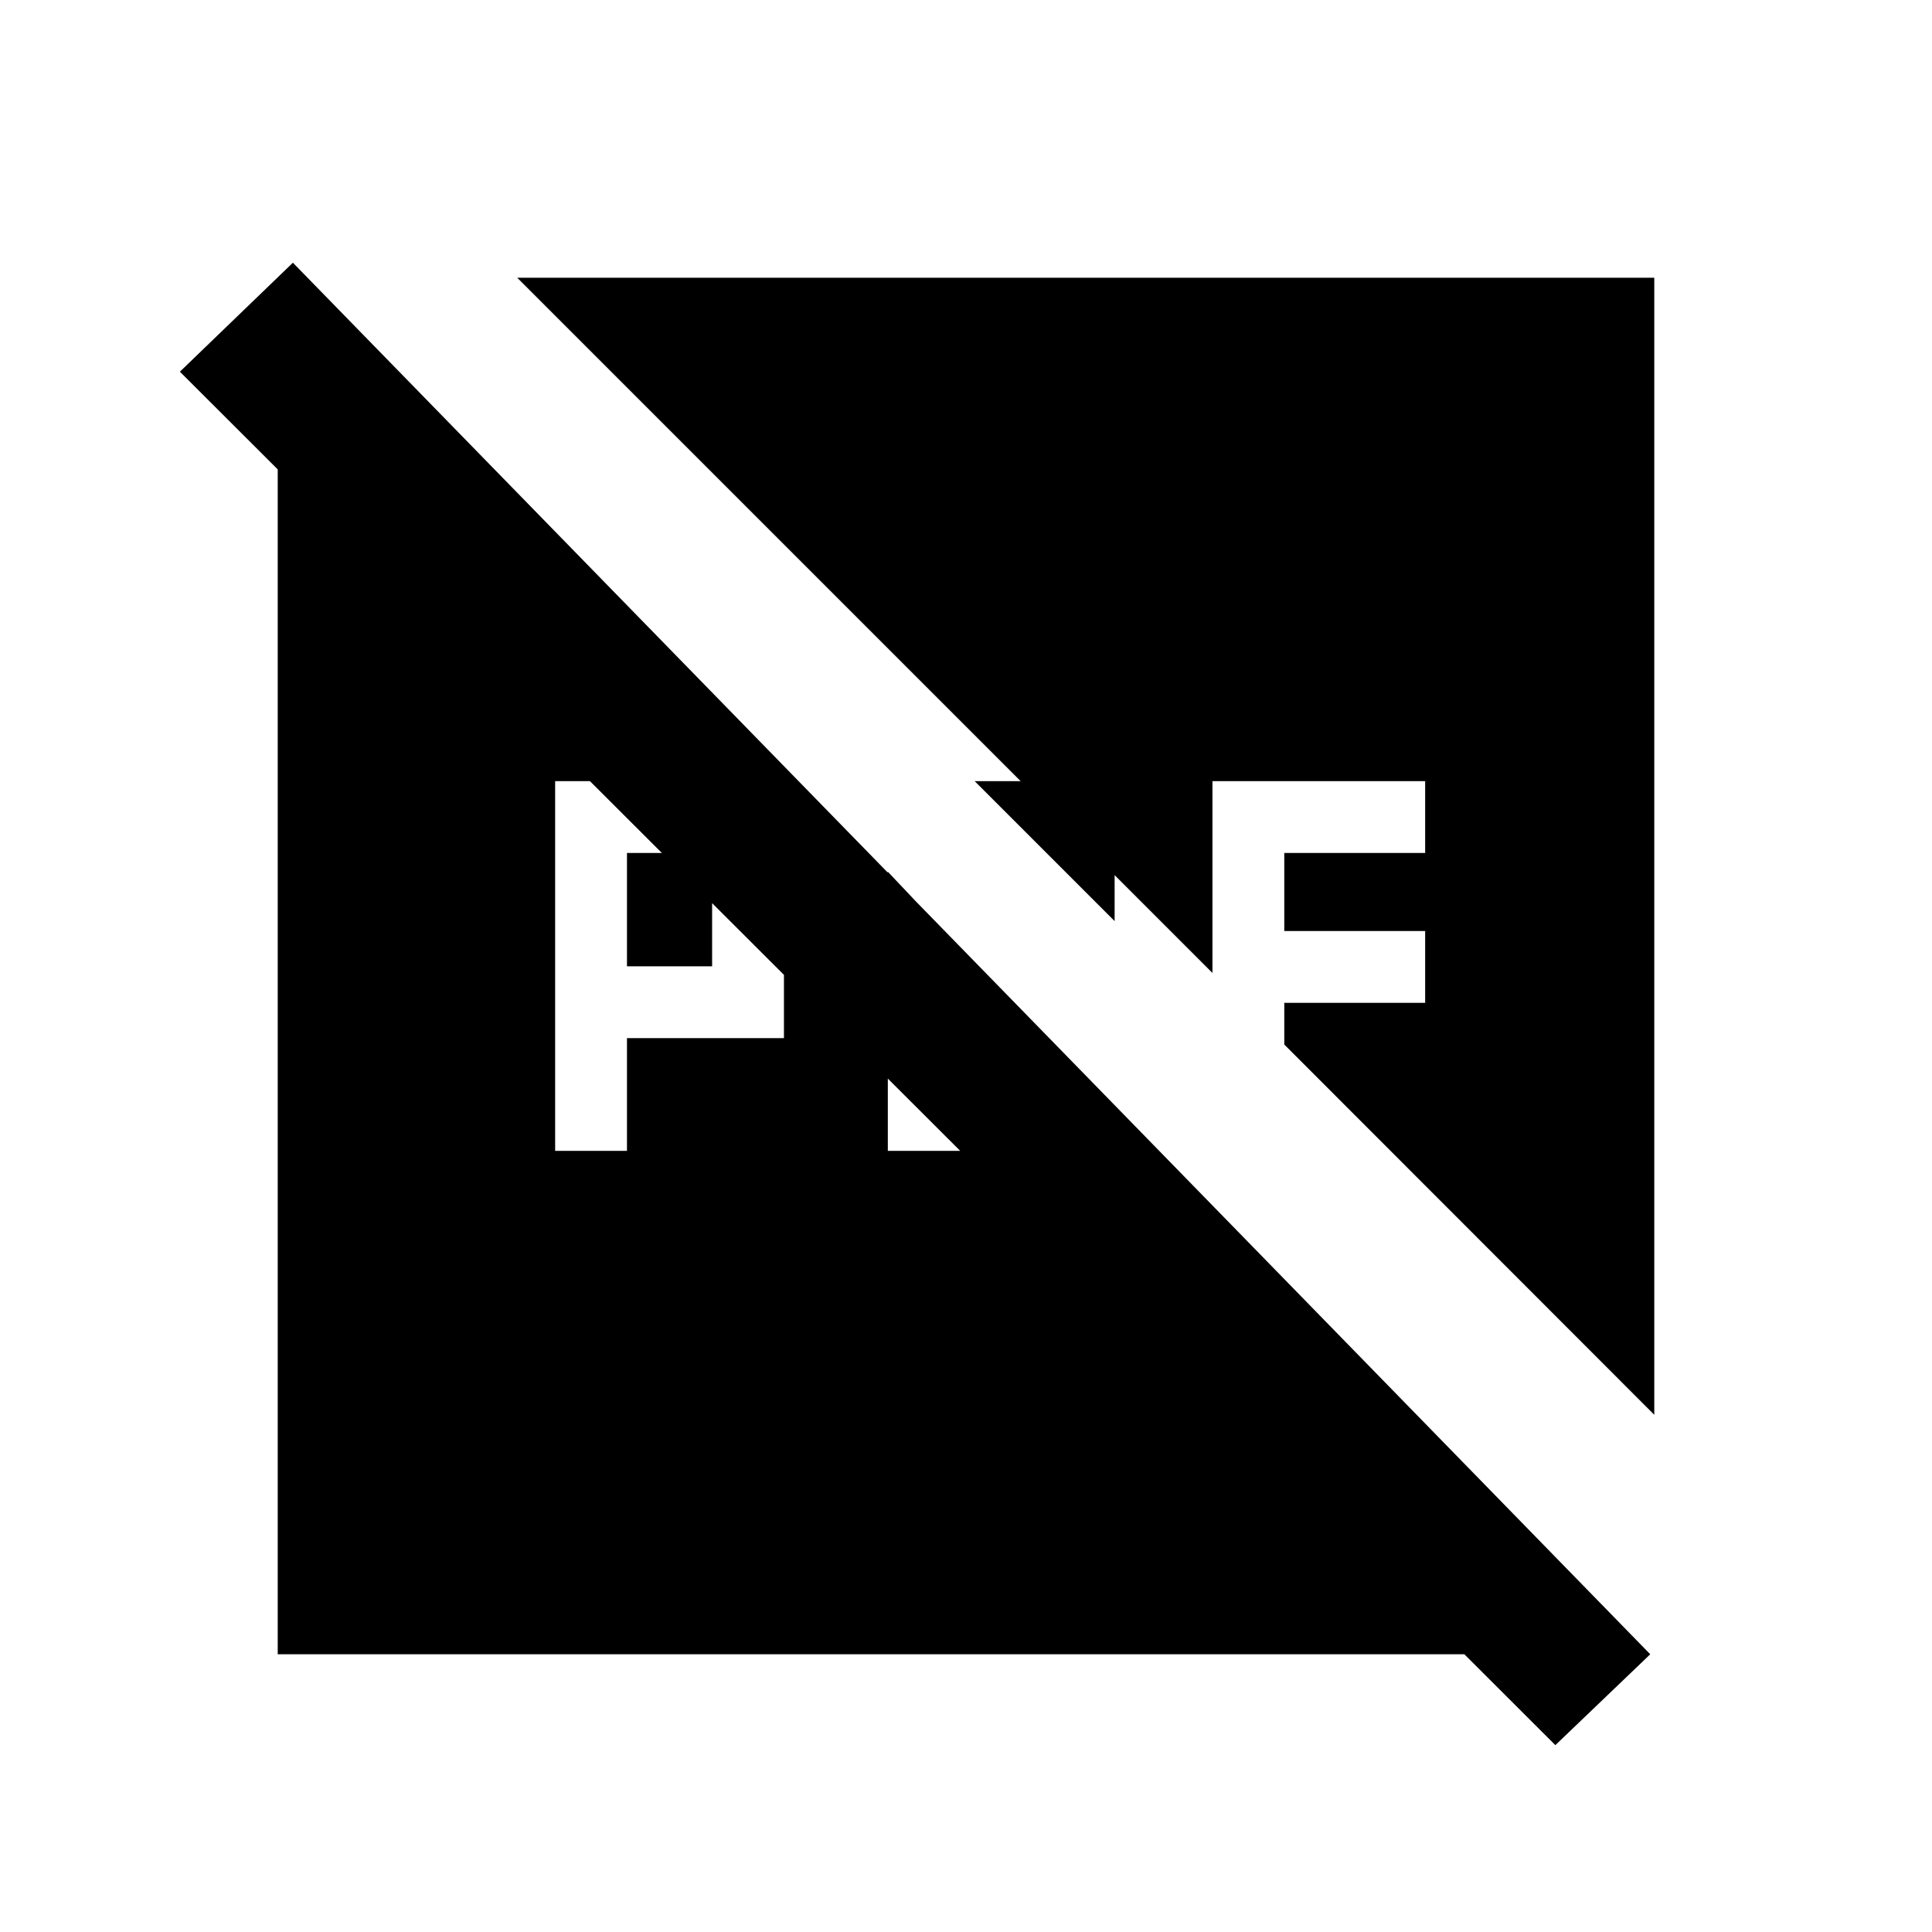 <svg xmlns="http://www.w3.org/2000/svg" height="20" viewBox="0 96 960 960" width="20"><path d="M311.539 576.154v-56.308h42.308v56.308h-42.308Zm-35.692 91.692h35.692v-56h78v-58.153L320 484.154h-44.153v183.692Zm165.307 0h43.153l56.847-35.692h-65.308v-66.308l-34.692-36.692v138.692ZM138.001 917.999V245.001l7.539-18.461 674.459 691.459H138.001Zm634.845 45.152L89.387 280.693l56.153-54.153 674.459 691.459-47.153 45.152Zm-515.845-729.15h564.998v564.998L638.153 615.018v-20.711h70.001v-35.691h-70.001v-38.77h70.001v-35.692H602.461v95.307l-48.615-48.615v22.847l-69.539-69.539h22.847L257.001 234.001Z"/></svg>
